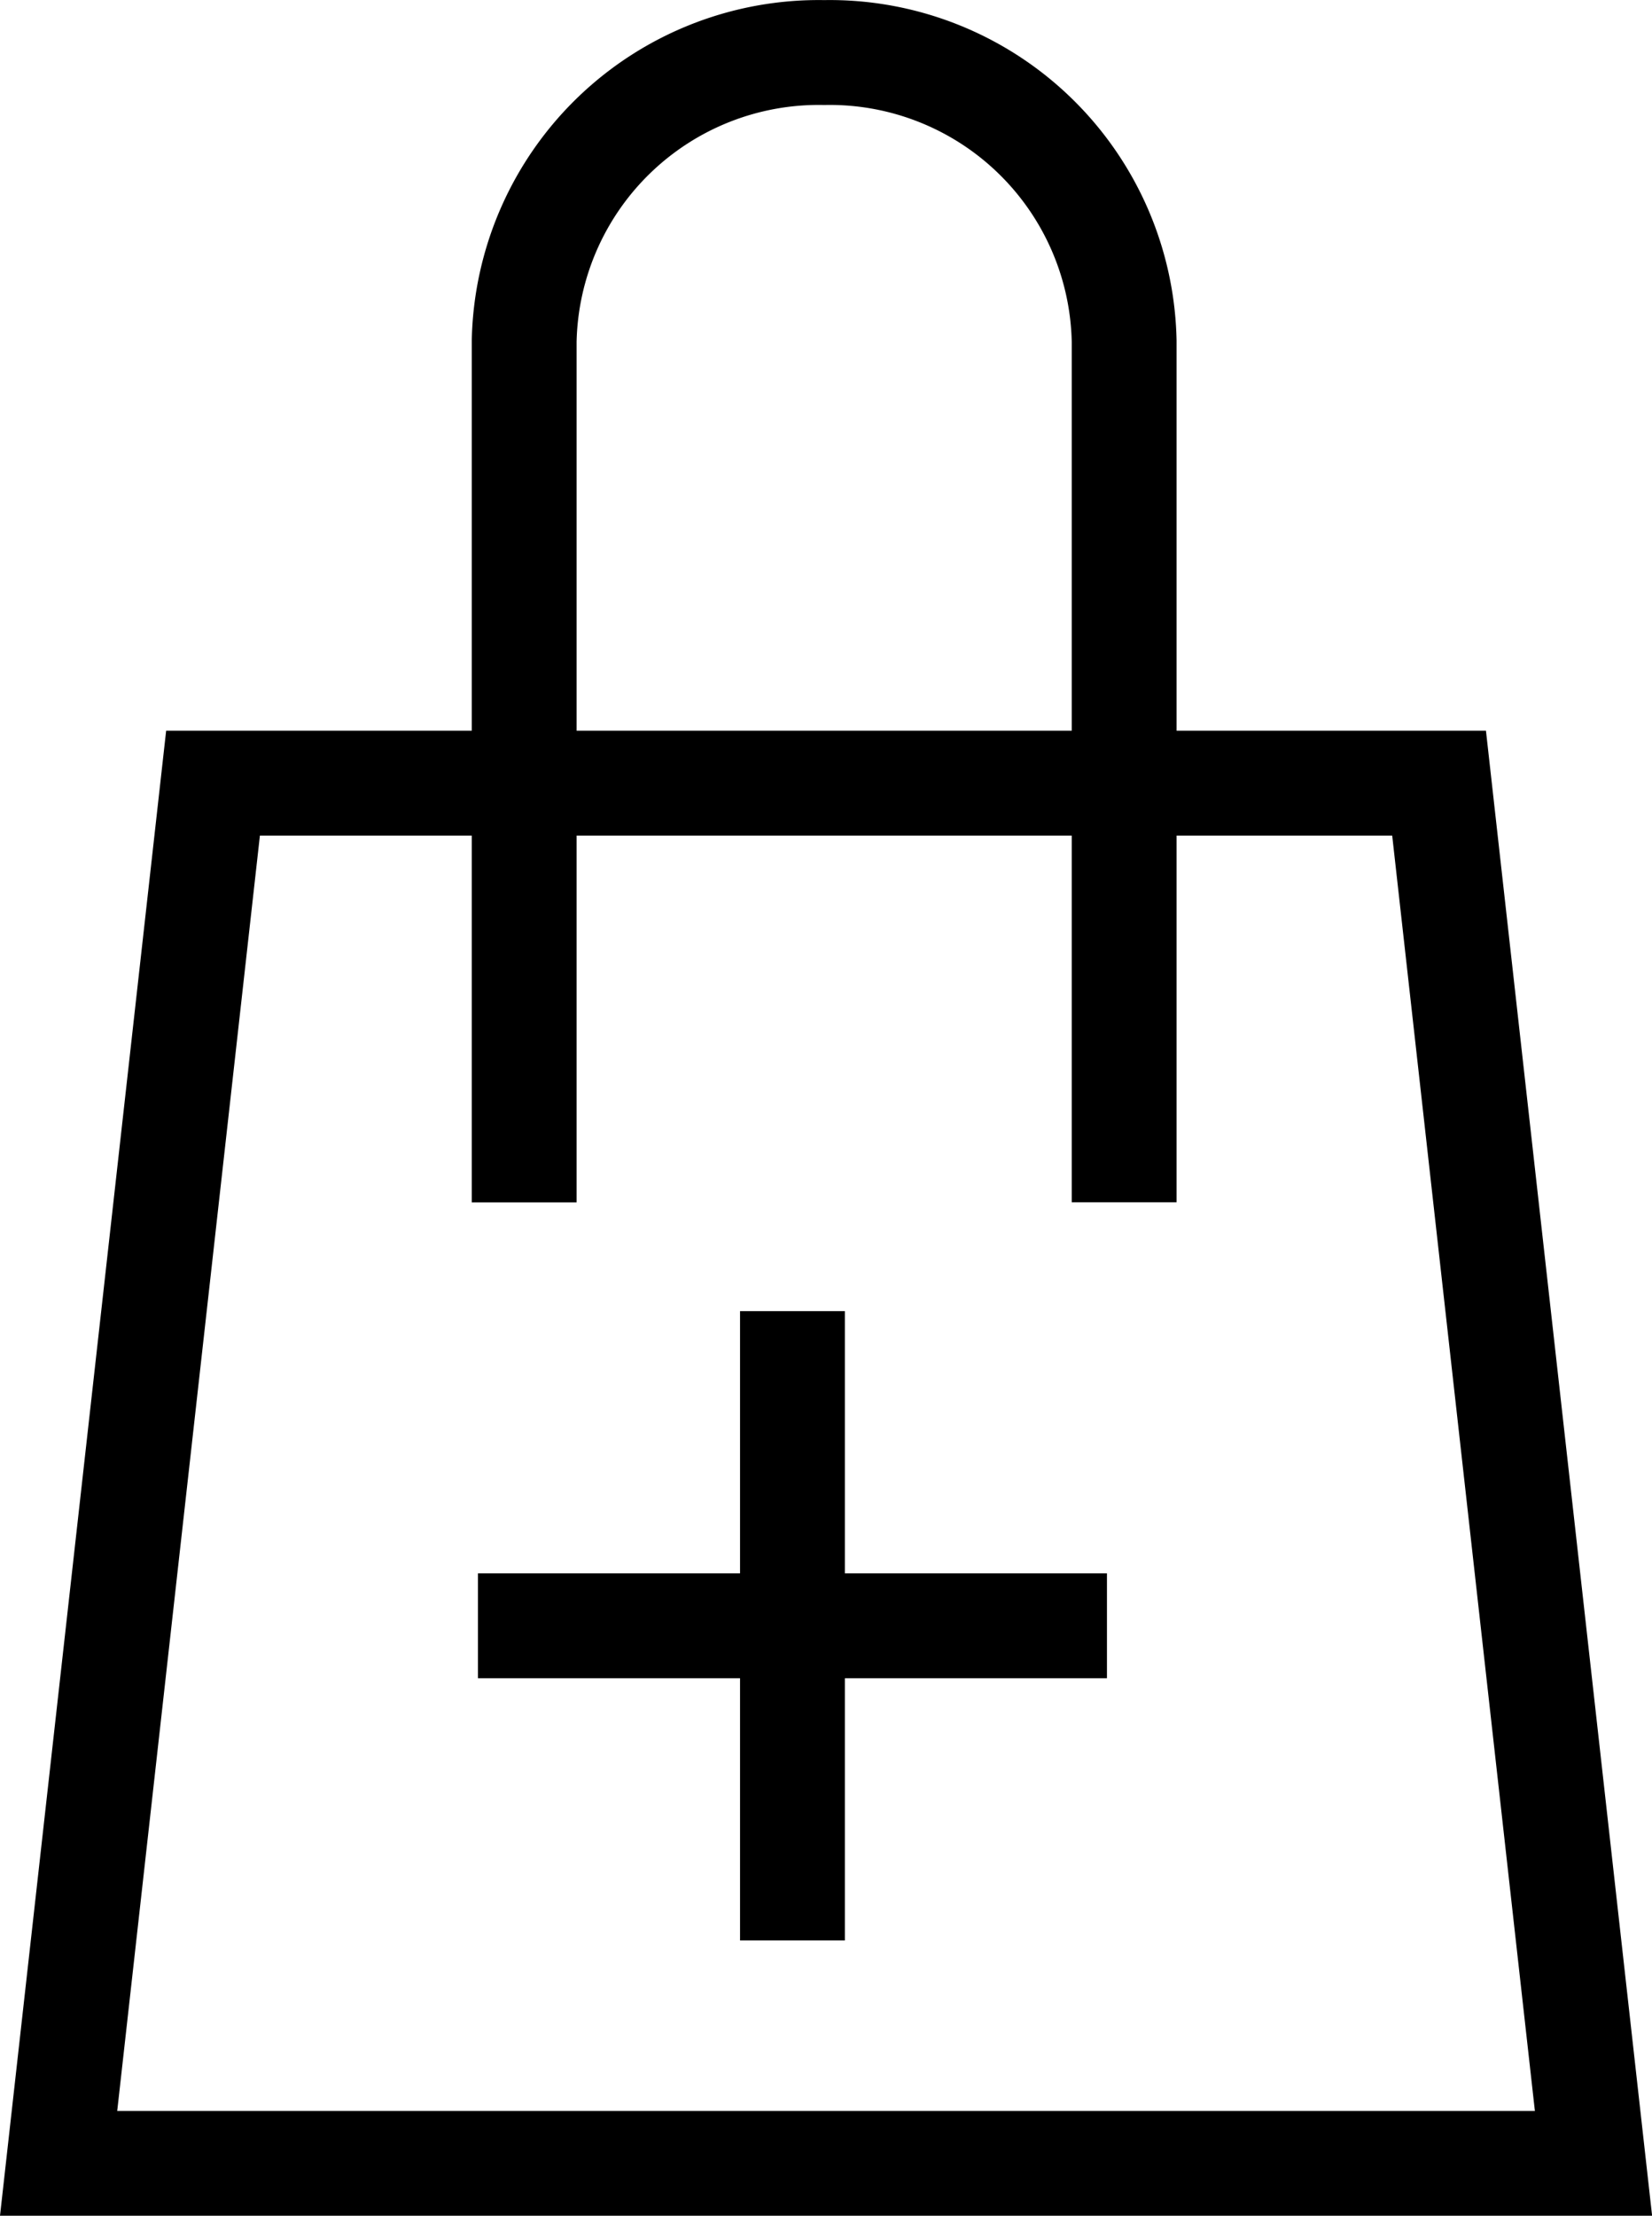 <svg xmlns="http://www.w3.org/2000/svg" width="15.758" height="21.126" viewBox="0 0 15.758 21.126">
  <g id="Group_1294" data-name="Group 1294" transform="translate(5694.559 21388.501)">
    <g id="Group_1227" data-name="Group 1227" transform="translate(-5694 -21388)">
      <g id="Group_10" data-name="Group 10" transform="translate(0 0)">
        <path id="Path_5" data-name="Path 5" d="M13.727,7.466,15.2,20.626H.559L2.032,7.466ZM5,11.463l0-8.21A2.81,2.81,0,0,1,7.862.5a2.809,2.809,0,0,1,2.861,2.752v8.21" transform="translate(-0.559 -0.5)" fill="none" stroke="#000" stroke-miterlimit="10" stroke-width="1"/>
      </g>
    </g>
    <g id="Group_1228" data-name="Group 1228" transform="translate(-33 4.5)">
      <line id="Line_39" data-name="Line 39" x2="6" transform="translate(-5657 -21377.5)" fill="none" stroke="#000" stroke-width="1"/>
      <line id="Line_40" data-name="Line 40" x2="6" transform="translate(-5654 -21380.5) rotate(90)" fill="none" stroke="#000" stroke-width="1"/>
    </g>
  </g>
</svg>